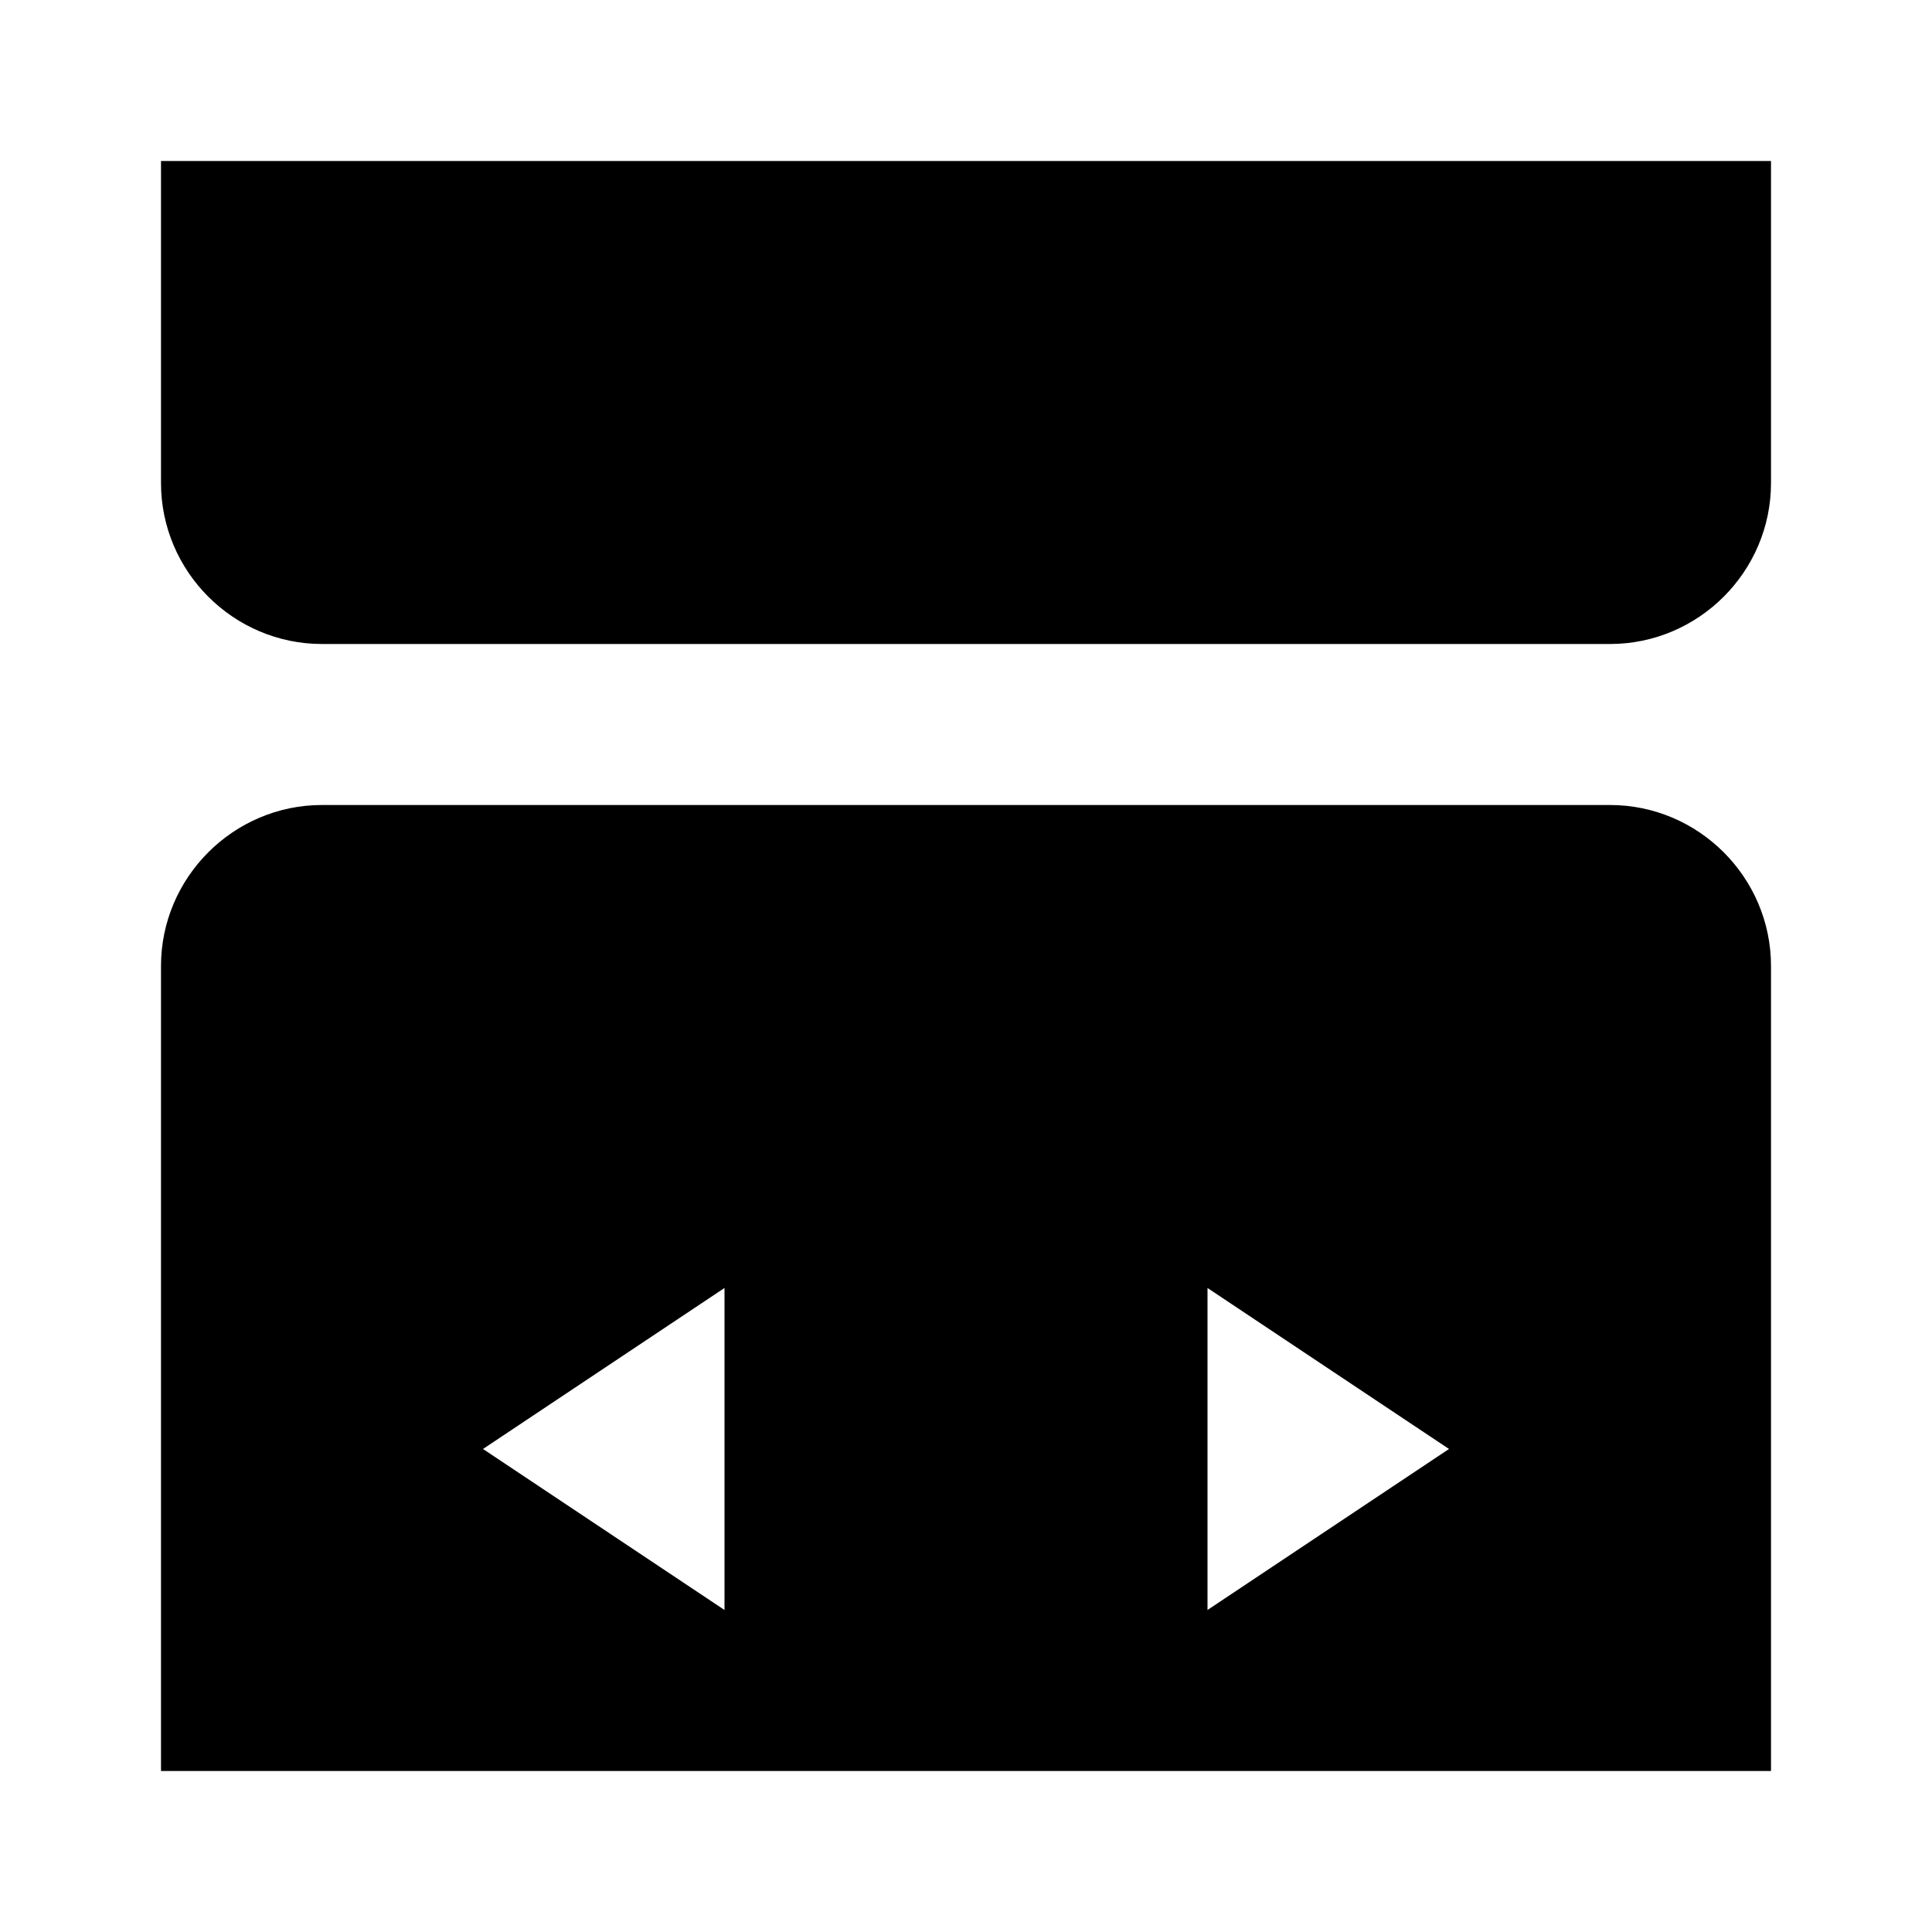 <svg id="fit_to_width" width="24" height="24" viewBox="0 0 24 24" xmlns="http://www.w3.org/2000/svg">
<path d="M2 2V6C2 7.1 2.9 8 4 8H20C21.1 8 22 7.1 22 6V2H2Z"/>
<path d="M20 10H4C2.9 10 2 10.9 2 12V22H22V12C22 10.9 21.1 10 20 10ZM9 20L6 18L9 16V20ZM15 20V16L18 18L15 20Z"/>
</svg>
